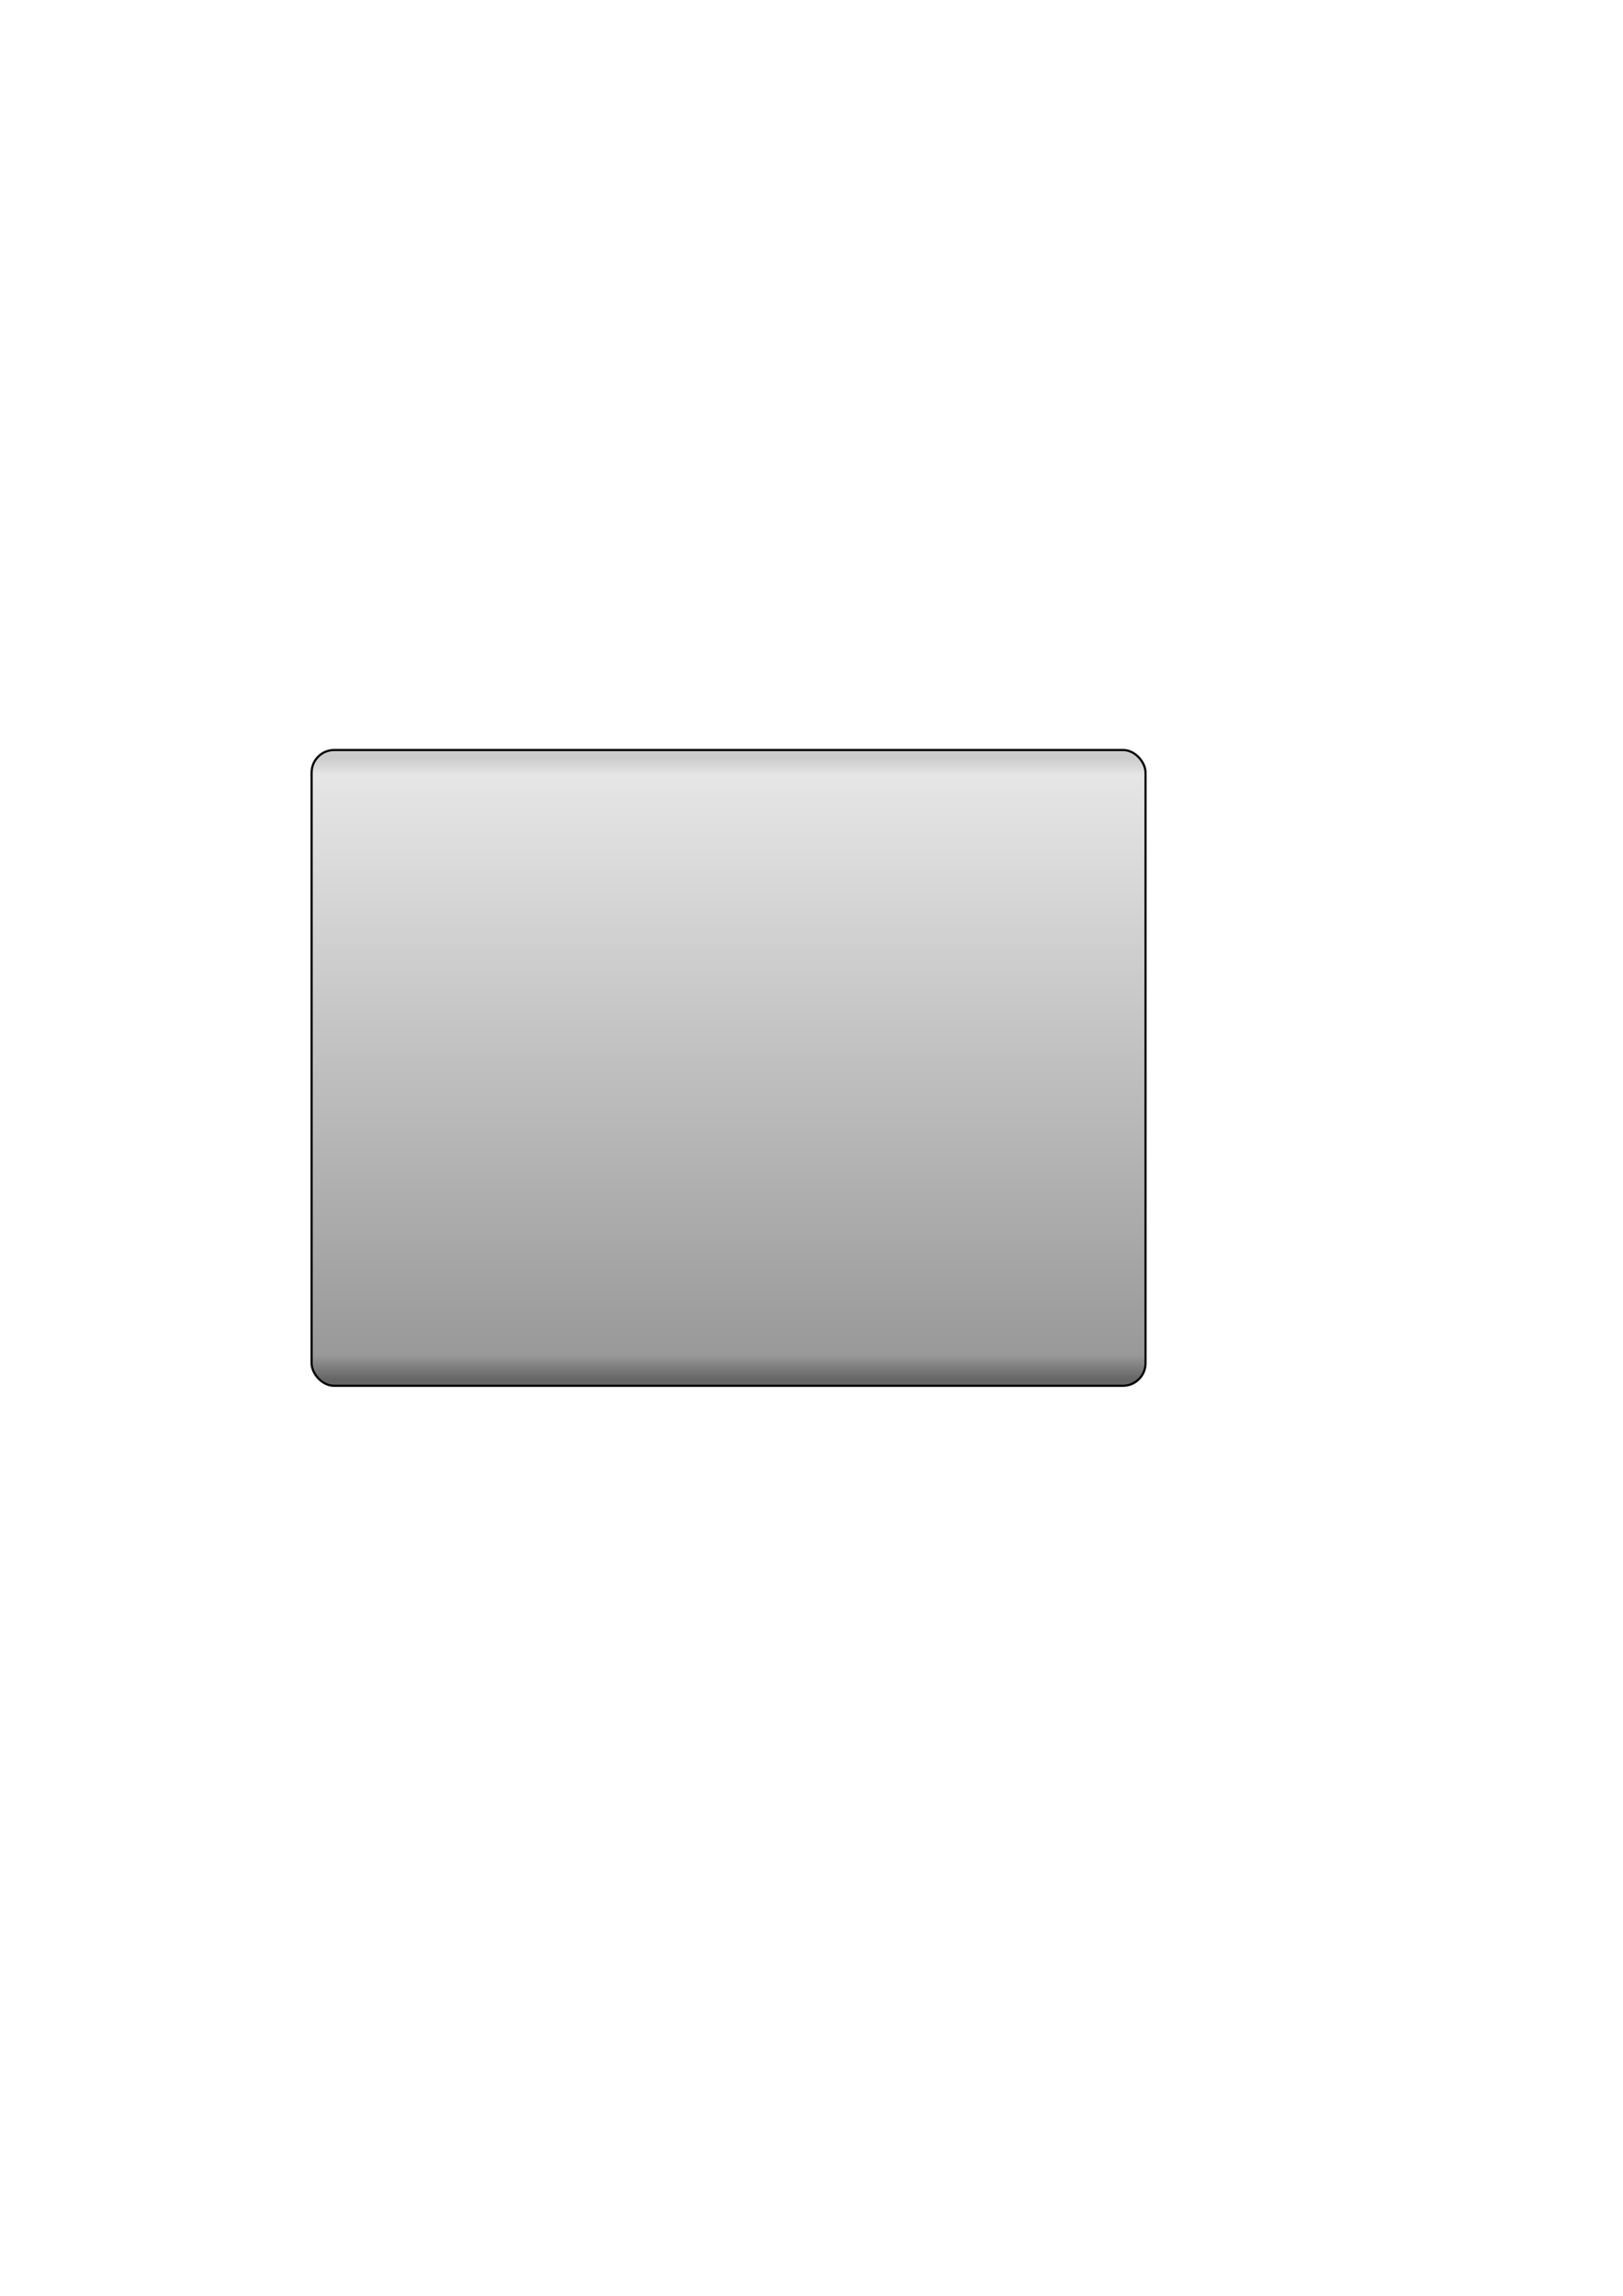 <?xml version="1.0" encoding="UTF-8" standalone="no"?>
<!-- Created with Inkscape (http://www.inkscape.org/) -->

<svg
   xmlns:dc="http://purl.org/dc/elements/1.1/"
   xmlns:cc="http://creativecommons.org/ns#"
   xmlns:rdf="http://www.w3.org/1999/02/22-rdf-syntax-ns#"
   xmlns:svg="http://www.w3.org/2000/svg"
   xmlns="http://www.w3.org/2000/svg"
   xmlns:xlink="http://www.w3.org/1999/xlink"
   xmlns:sodipodi="http://sodipodi.sourceforge.net/DTD/sodipodi-0.dtd"
   xmlns:inkscape="http://www.inkscape.org/namespaces/inkscape"
   width="210mm"
   height="297mm"
   viewBox="0 0 744.094 1052.362"
   id="svg2"
   version="1.1"
   inkscape:version="0.91 r13725"
   sodipodi:docname="simple_grey_button.svg">
  <defs
     id="defs4">
    <linearGradient
       inkscape:collect="always"
       id="linearGradient4862">
      <stop
         style="stop-color:#666666;stop-opacity:1"
         offset="0"
         id="stop4864" />
      <stop
         id="stop4872"
         offset="0.039"
         style="stop-color:#999999;stop-opacity:1" />
      <stop
         id="stop4870"
         offset="0.973"
         style="stop-color:#e6e6e6;stop-opacity:1" />
      <stop
         style="stop-color:#cccccc;stop-opacity:1"
         offset="1"
         id="stop4866" />
    </linearGradient>
    <filter
       inkscape:label="Molten Metal"
       inkscape:menu="Bevels"
       inkscape:menu-tooltip="Melting parts of object together, with a glossy bevel and a glow"
       style="color-interpolation-filters:sRGB;"
       id="filter4788">
      <feGaussianBlur
         stdDeviation="5"
         result="result1"
         id="feGaussianBlur4790" />
      <feColorMatrix
         result="result10"
         values="1 0 0 0 0 0 1 0 0 0 0 0 1 0 0 0 0 0 5 -4 "
         id="feColorMatrix4792" />
      <feComposite
         operator="atop"
         in="result10"
         in2="result10"
         result="result8"
         id="feComposite4794" />
      <feComposite
         operator="in"
         result="fbSourceGraphic"
         in="result1"
         in2="result8"
         id="feComposite4796" />
      <feGaussianBlur
         result="result0"
         in="fbSourceGraphic"
         stdDeviation="5"
         id="feGaussianBlur4798" />
      <feSpecularLighting
         specularExponent="55"
         specularConstant="2.5"
         surfaceScale="2"
         lighting-color="rgb(255,255,255)"
         result="result1"
         in="result0"
         id="feSpecularLighting4800">
        <feDistantLight
           azimuth="225"
           elevation="60"
           id="feDistantLight4802" />
      </feSpecularLighting>
      <feComposite
         operator="in"
         result="result2"
         in="result1"
         in2="fbSourceGraphic"
         id="feComposite4804" />
      <feComposite
         k3="1"
         k2="1"
         operator="arithmetic"
         result="result4"
         in="fbSourceGraphic"
         in2="result2"
         id="feComposite4806" />
      <feComposite
         operator="in"
         in="result9"
         in2="result4"
         result="result9"
         id="feComposite4808" />
      <feBlend
         mode="multiply"
         in="result9"
         in2="result9"
         id="feBlend4810" />
    </filter>
    <linearGradient
       inkscape:collect="always"
       xlink:href="#linearGradient4862"
       id="linearGradient4868"
       x1="383.858"
       y1="632.139"
       x2="383.858"
       y2="347.622"
       gradientUnits="userSpaceOnUse"
       gradientTransform="matrix(0.778,0,0,1,31.714,0)" />
  </defs>
  <sodipodi:namedview
     id="base"
     pagecolor="#ffffff"
     bordercolor="#666666"
     borderopacity="1.0"
     inkscape:pageopacity="0.0"
     inkscape:pageshadow="2"
     inkscape:zoom="0.7"
     inkscape:cx="299.26709"
     inkscape:cy="730.07868"
     inkscape:document-units="px"
     inkscape:current-layer="layer1"
     showgrid="false"
     inkscape:window-width="1280"
     inkscape:window-height="1000"
     inkscape:window-x="0"
     inkscape:window-y="24"
     inkscape:window-maximized="1" />
  <g
     inkscape:label="Layer 1"
     inkscape:groupmode="layer"
     id="layer1">
    <rect
       style="opacity:1;fill:url(#linearGradient4868);fill-opacity:1;stroke-width:1;stroke-miterlimit:4;stroke-dasharray:none;stroke:#000000;stroke-opacity:1"
       id="rect4860"
       width="382.332"
       height="291.429"
       x="142.857"
       y="343.791"
       ry="10.365" />
  </g>
</svg>
